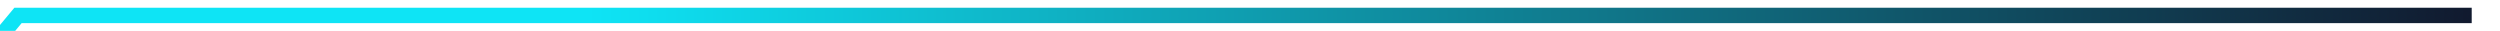 ﻿<?xml version="1.0" encoding="utf-8"?>
<svg version="1.1" xmlns:xlink="http://www.w3.org/1999/xlink" width="324px" height="4px" preserveAspectRatio="xMinYMid meet" viewBox="1094 65  324 2" xmlns="http://www.w3.org/2000/svg">
  <defs>
    <linearGradient gradientUnits="userSpaceOnUse" x1="0" y1="13" x2="907" y2="13" id="LinearGradient184">
      <stop id="Stop185" stop-color="#11192e" offset="0" />
      <stop id="Stop186" stop-color="#0ee4f5" offset="0.26" />
      <stop id="Stop187" stop-color="#0ee4f5" offset="0.73" />
      <stop id="Stop188" stop-color="#11192e" offset="1" />
    </linearGradient>
  </defs>
  <path d="M 0.2 1  L 336.333 1  L 356.333 25  L 568.333 25  L 588.333 1  L 906.333 1  " stroke-width="2" stroke="url(#LinearGradient184)" fill="none" transform="matrix(1 0 0 1 508 65 )" />
</svg>